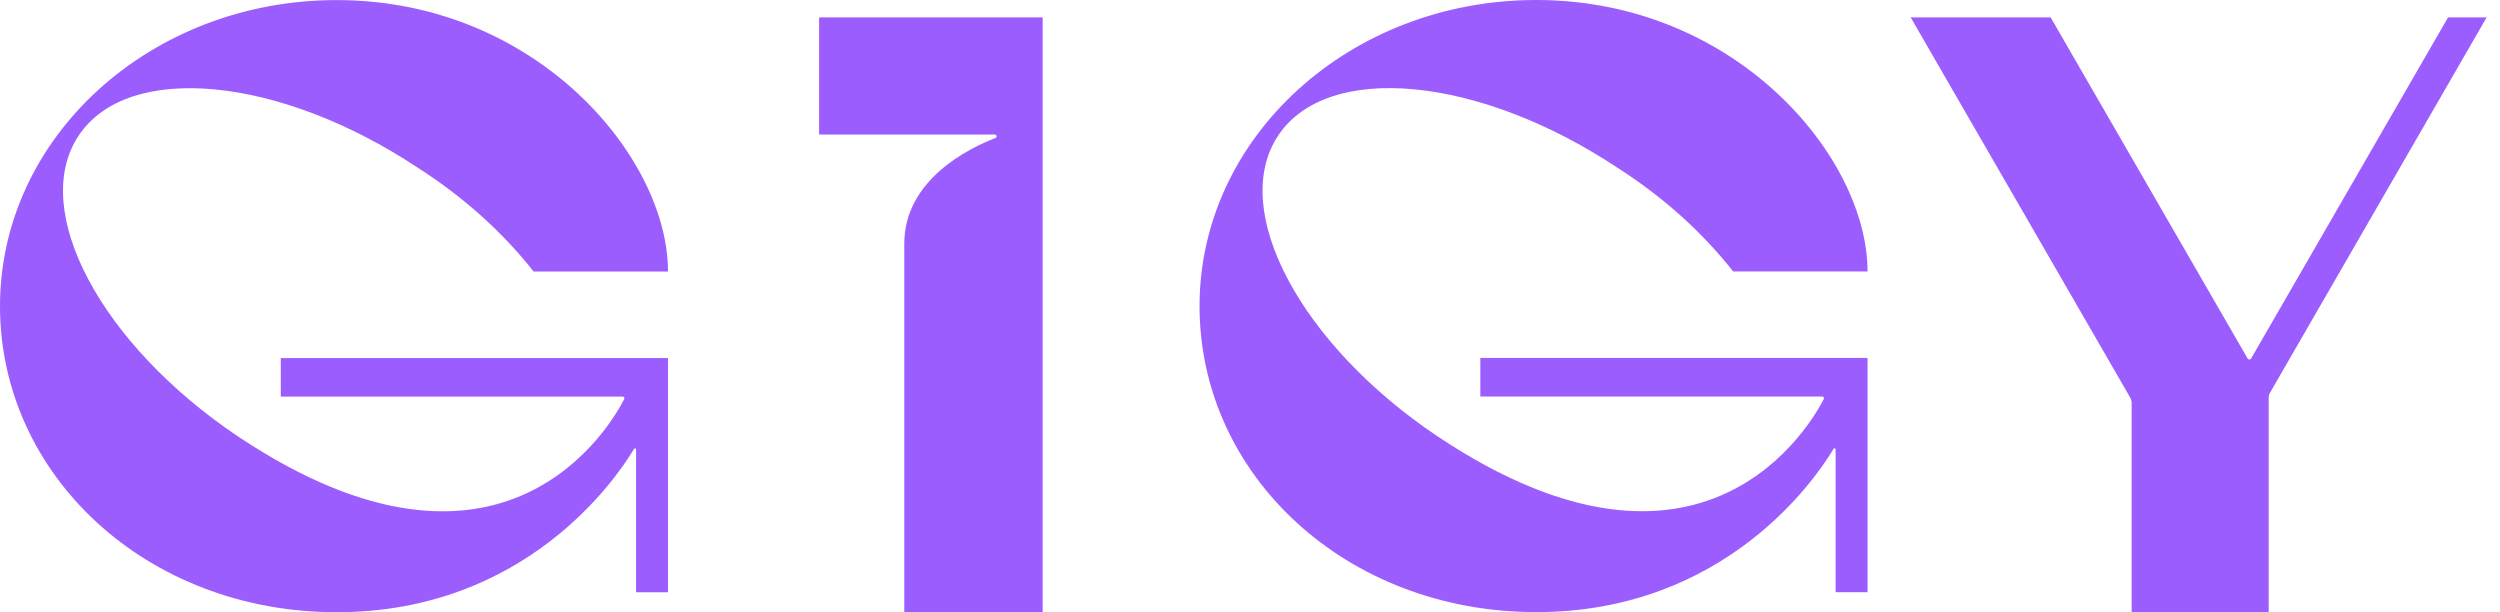 <svg width="98" height="24" viewBox="0 0 98 24" fill="none" xmlns="http://www.w3.org/2000/svg">
<path d="M11.268 14.036H26.186V23.216H24.934V17.635C24.934 17.583 24.882 17.531 24.83 17.635C24.204 18.678 20.657 23.999 13.197 23.999C5.738 23.999 0 18.626 0 12.001C0 5.376 5.895 0.003 13.197 0.003C21.025 0.003 26.186 6.163 26.186 10.645H20.918C19.77 9.184 18.257 7.776 16.38 6.576C10.954 2.977 5.008 2.403 3.078 5.324C1.148 8.245 3.964 13.514 9.337 17.113C19.764 24.065 23.989 16.591 24.47 15.644C24.493 15.599 24.458 15.548 24.407 15.548H11.007V14.036H11.268Z" fill="#9C5DFE"/>
<path d="M58.289 14.032H73.208V23.213H71.956V17.631C71.956 17.579 71.904 17.527 71.852 17.631C71.226 18.675 67.679 23.995 60.219 23.995C52.76 23.995 47.022 18.623 47.022 11.998C47.022 5.373 52.916 0 60.219 0C68.047 0 73.208 6.16 73.208 10.642H67.94C66.792 9.181 65.279 7.772 63.401 6.573C57.976 2.973 52.03 2.4 50.1 5.321C48.17 8.242 50.986 13.511 56.359 17.11C66.786 24.061 71.011 16.587 71.492 15.641C71.515 15.595 71.48 15.545 71.429 15.545H58.029V14.032H58.289Z" fill="#9C5DFE"/>
<path d="M40.873 0.683V24H35.448V9.551C35.448 7.029 38.022 5.794 39.022 5.409C39.095 5.381 39.072 5.274 38.994 5.274H32.109V0.683H40.925H40.873Z" fill="#9C5DFE"/>
<path d="M97.476 0.683L88.972 15.417C88.946 15.462 88.933 15.512 88.933 15.564V24H83.56V15.759L83.521 15.614L74.899 0.683H80.386L88.106 14.053C88.137 14.107 88.213 14.107 88.244 14.053L95.963 0.683H97.476Z" fill="#9C5DFE"/>
</svg>

